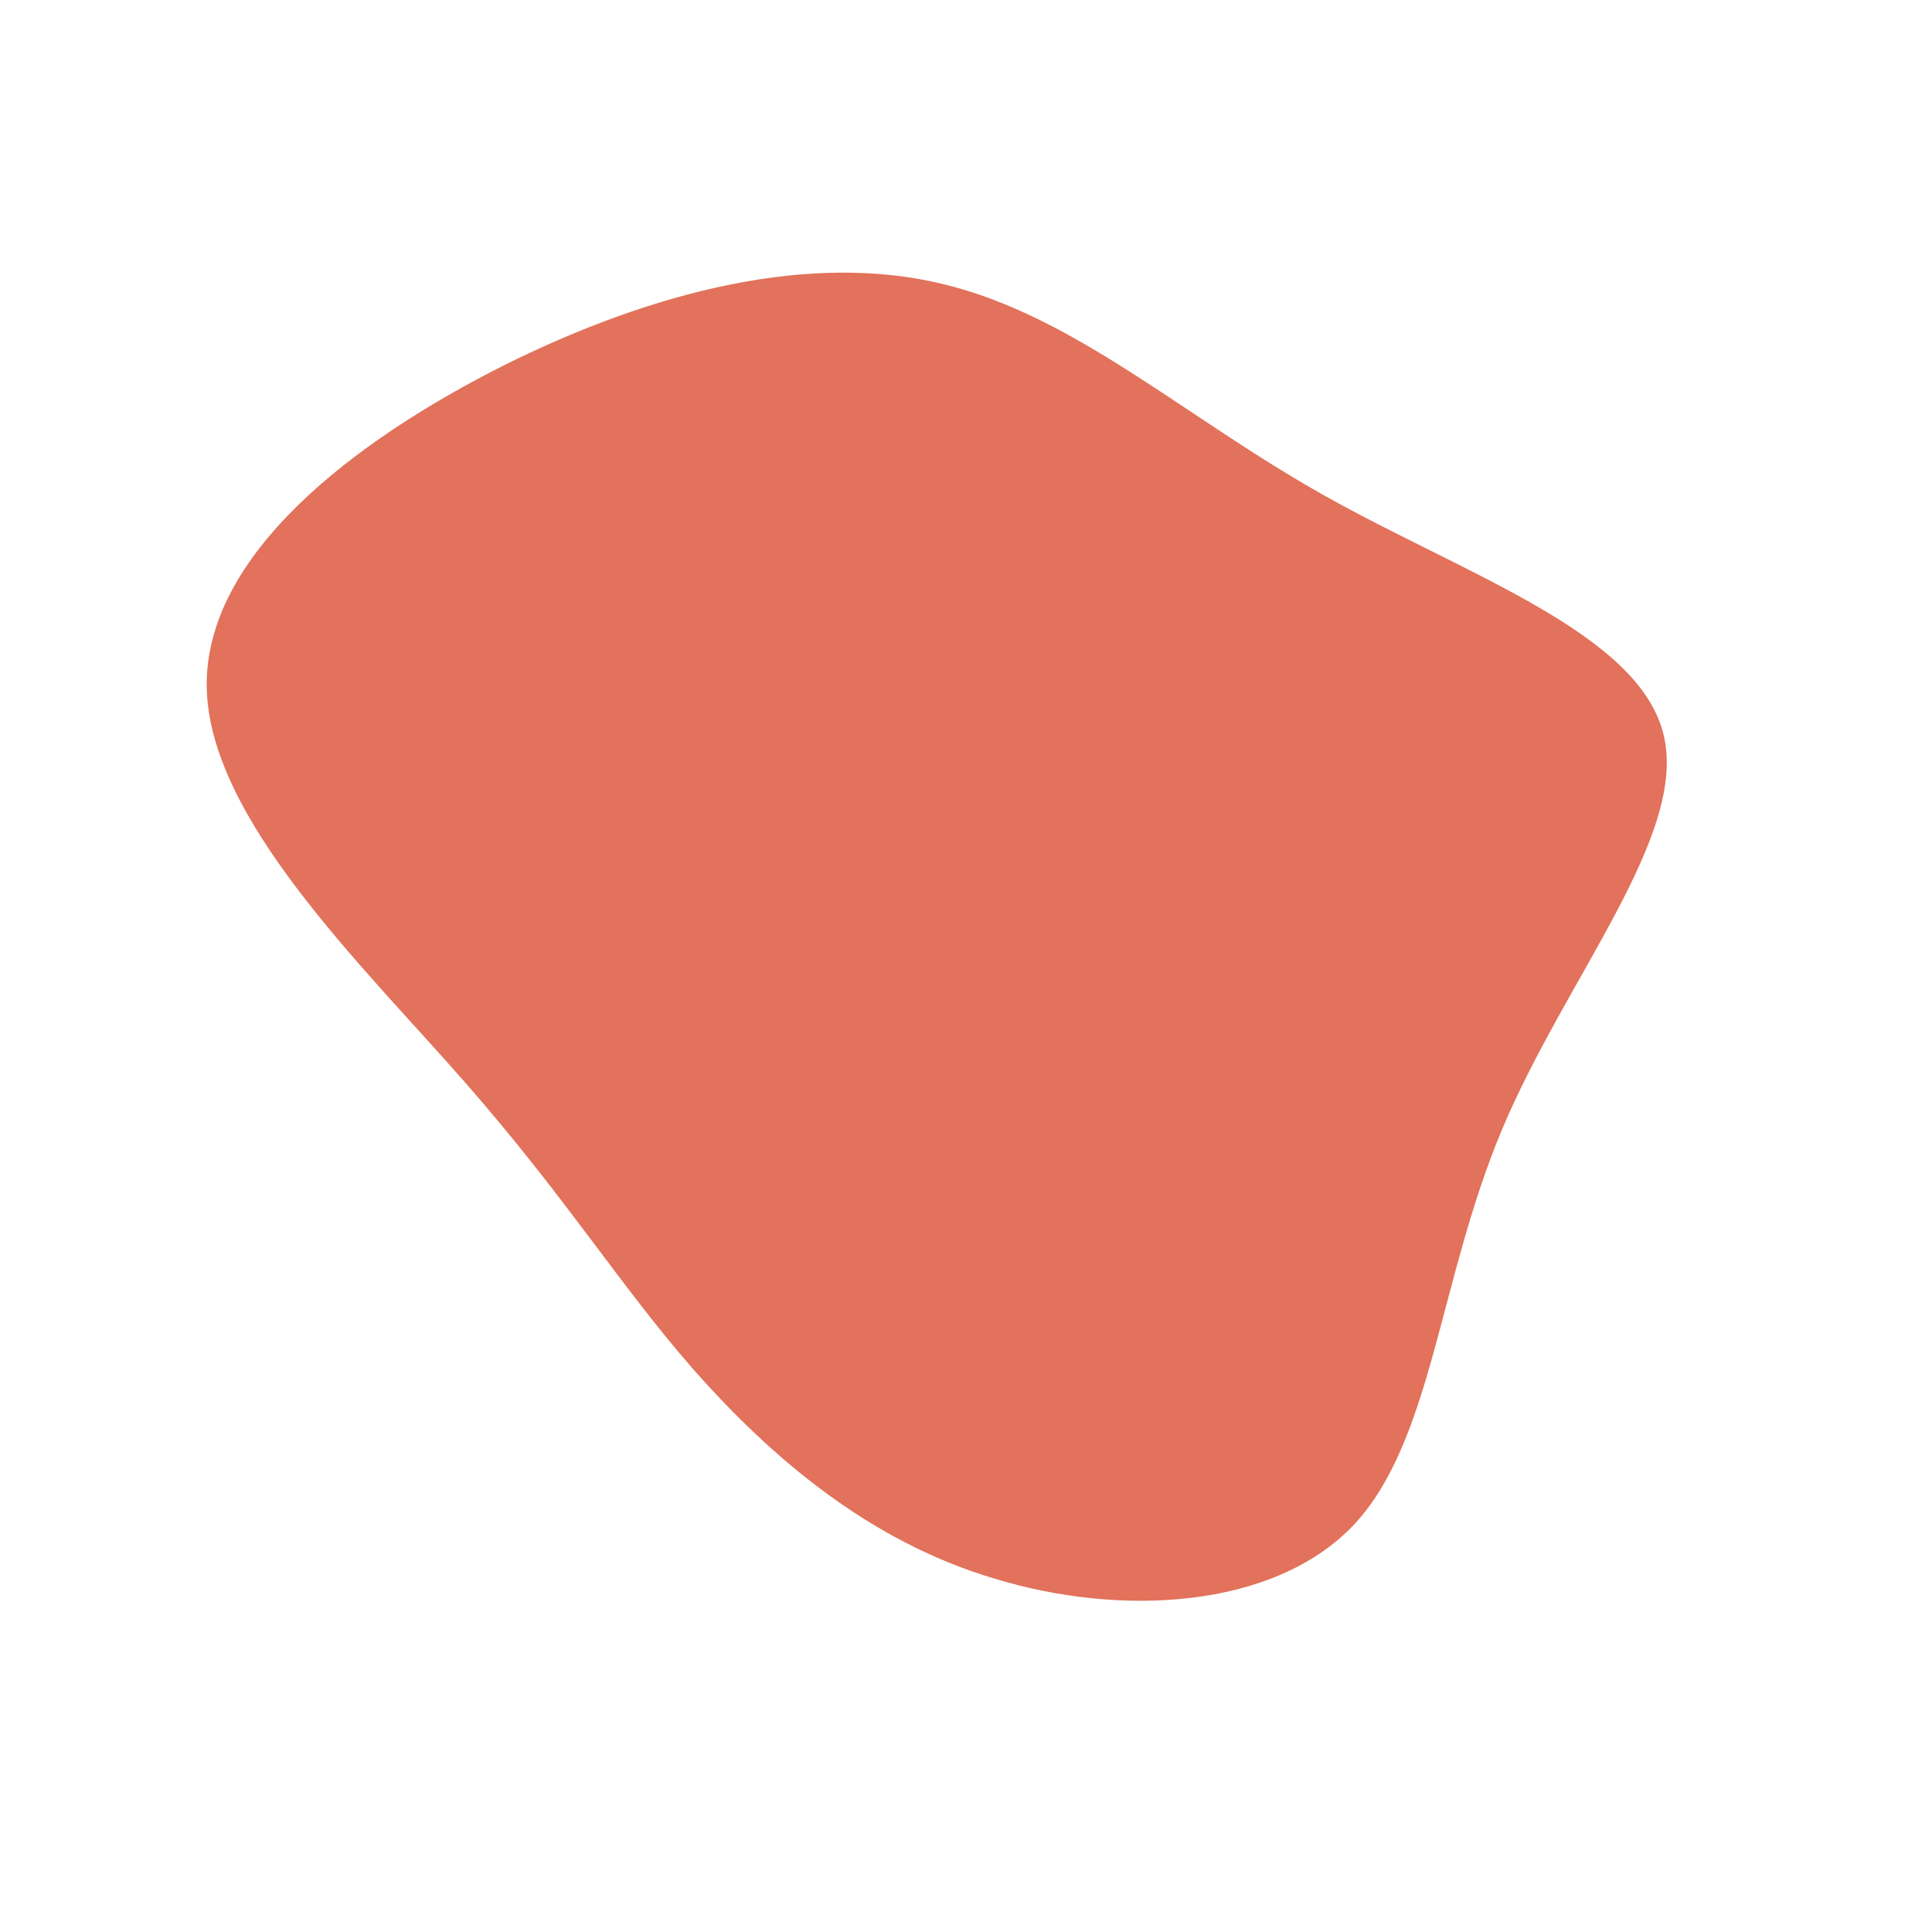 <?xml version="1.0" standalone="no"?>
<svg viewBox="0 0 200 200" xmlns="http://www.w3.org/2000/svg">
  <path fill="#E2725B" d="M37.1,-48.7C51.7,-40.5,69.6,-34.5,72.2,-24C74.8,-13.6,62.1,1.2,55.5,16.9C48.9,32.6,48.3,49.2,40.1,57.9C31.8,66.6,15.9,67.4,2.9,63.4C-10.2,59.5,-20.3,50.7,-28.1,41.9C-35.9,33,-41.3,24.1,-51.9,12C-62.5,-0.1,-78.4,-15.3,-78.6,-28.9C-78.8,-42.5,-63.5,-54.3,-47.8,-62.2C-32.1,-70,-16,-73.9,-2.4,-70.6C11.3,-67.3,22.5,-56.9,37.1,-48.7Z" transform="translate(100 100)" />
</svg>
